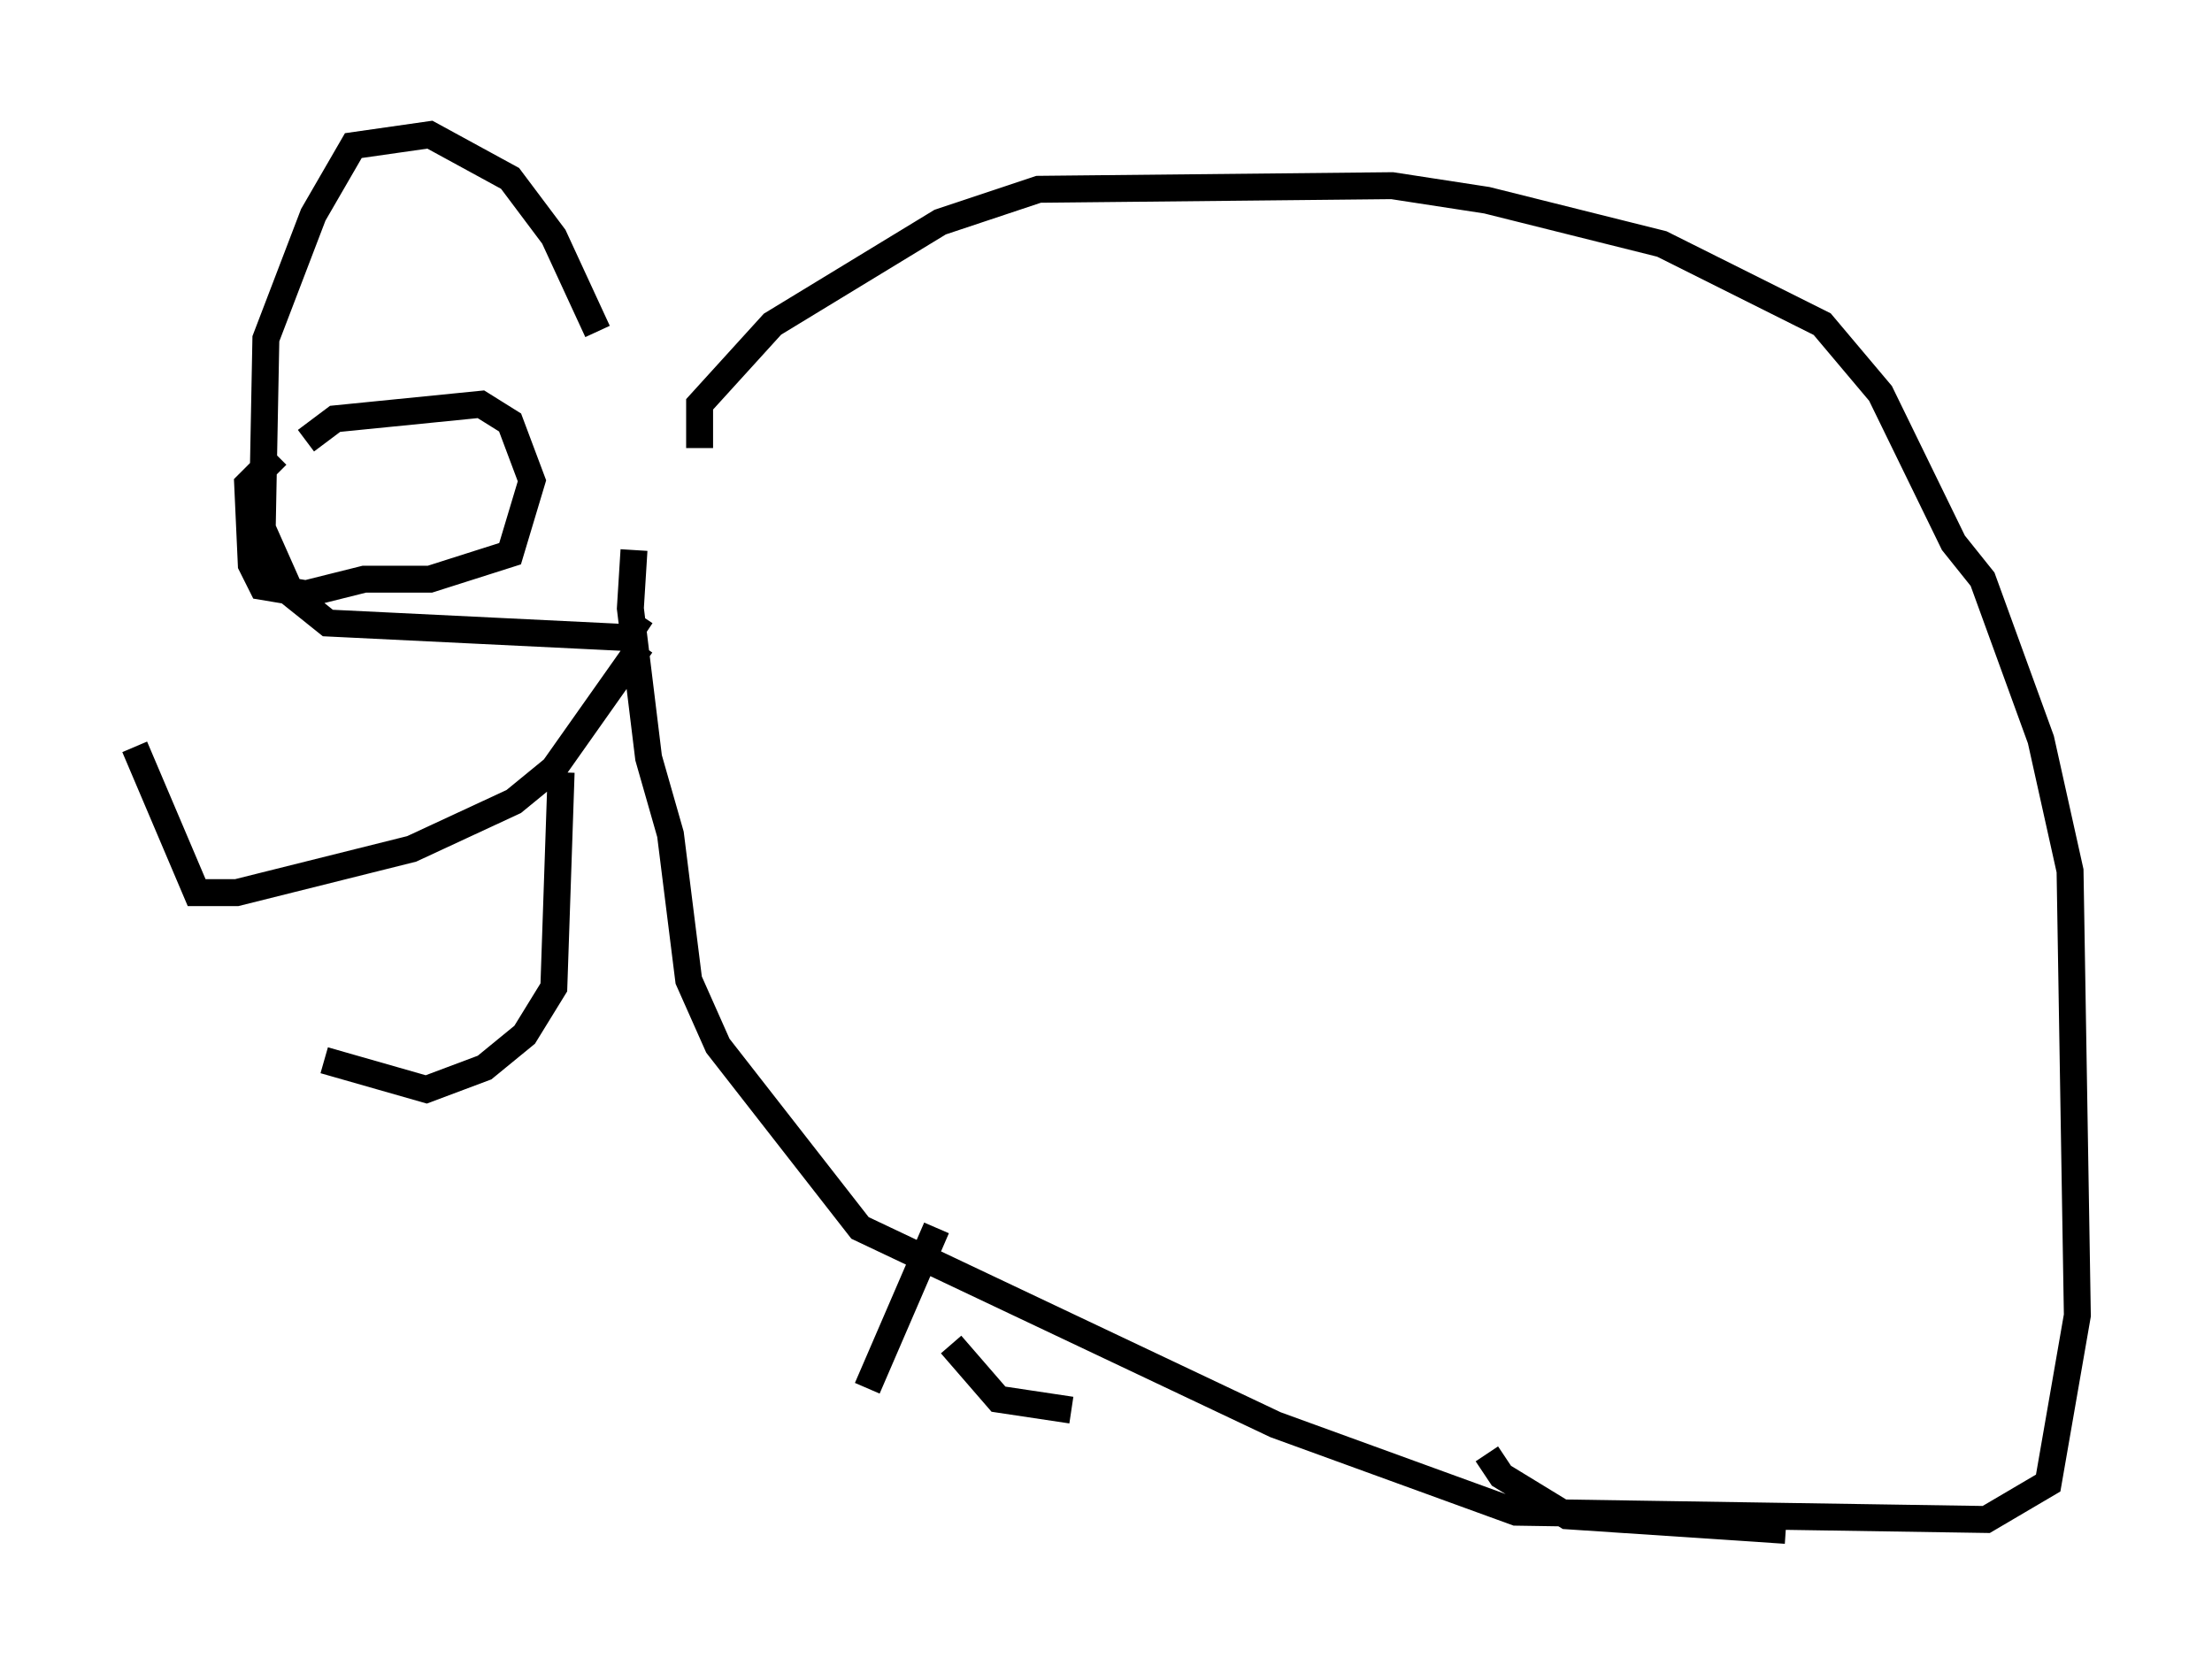 <?xml version="1.0" encoding="utf-8" ?>
<svg baseProfile="full" height="61.826" version="1.1" width="82.124" xmlns="http://www.w3.org/2000/svg" xmlns:ev="http://www.w3.org/2001/xml-events" xmlns:xlink="http://www.w3.org/1999/xlink"><defs /><rect fill="white" height="61.826" width="82.124" x="0" y="0" /><path d="M25.433, 16.637 m-3.248, -4.33 l-1.624, -3.518 -1.624, -2.165 l-2.977, -1.624 -2.842, 0.406 l-1.488, 2.571 -1.759, 4.601 l-0.135, 7.036 1.083, 2.436 l1.353, 1.083 11.096, 0.541 l0.541, -0.812 m2.165, -6.225 l0.0, -1.624 2.706, -2.977 l6.225, -3.789 3.654, -1.218 l13.126, -0.135 3.518, 0.541 l6.495, 1.624 5.954, 2.977 l2.165, 2.571 2.706, 5.548 l1.083, 1.353 2.165, 5.954 l1.083, 4.871 0.271, 16.509 l-1.083, 6.225 -2.3, 1.353 l-17.456, -0.271 -8.931, -3.248 l-15.426, -7.307 -5.277, -6.766 l-1.083, -2.436 -0.677, -5.413 l-0.812, -2.842 -0.677, -5.548 l0.135, -2.165 m0.271, 3.518 l-3.248, 4.601 -1.488, 1.218 l-3.789, 1.759 -6.495, 1.624 l-1.488, 0.0 -2.3, -5.413 m15.832, 0.947 l-0.271, 7.984 -1.083, 1.759 l-1.488, 1.218 -2.165, 0.812 l-3.789, -1.083 m22.733, 6.225 l-2.571, 5.954 m3.112, -1.624 l1.759, 2.03 2.706, 0.406 m15.426, 1.624 l0.541, 0.812 2.436, 1.488 l8.119, 0.541 m-54.939, -40.46 l1.083, -0.812 5.413, -0.541 l1.083, 0.677 0.812, 2.165 l-0.812, 2.706 -2.977, 0.947 l-2.436, 0.0 -2.165, 0.541 l-1.624, -0.271 -0.406, -0.812 l-0.135, -2.977 1.083, -1.083 " fill="none" stroke="black" stroke-width="1" /></svg>